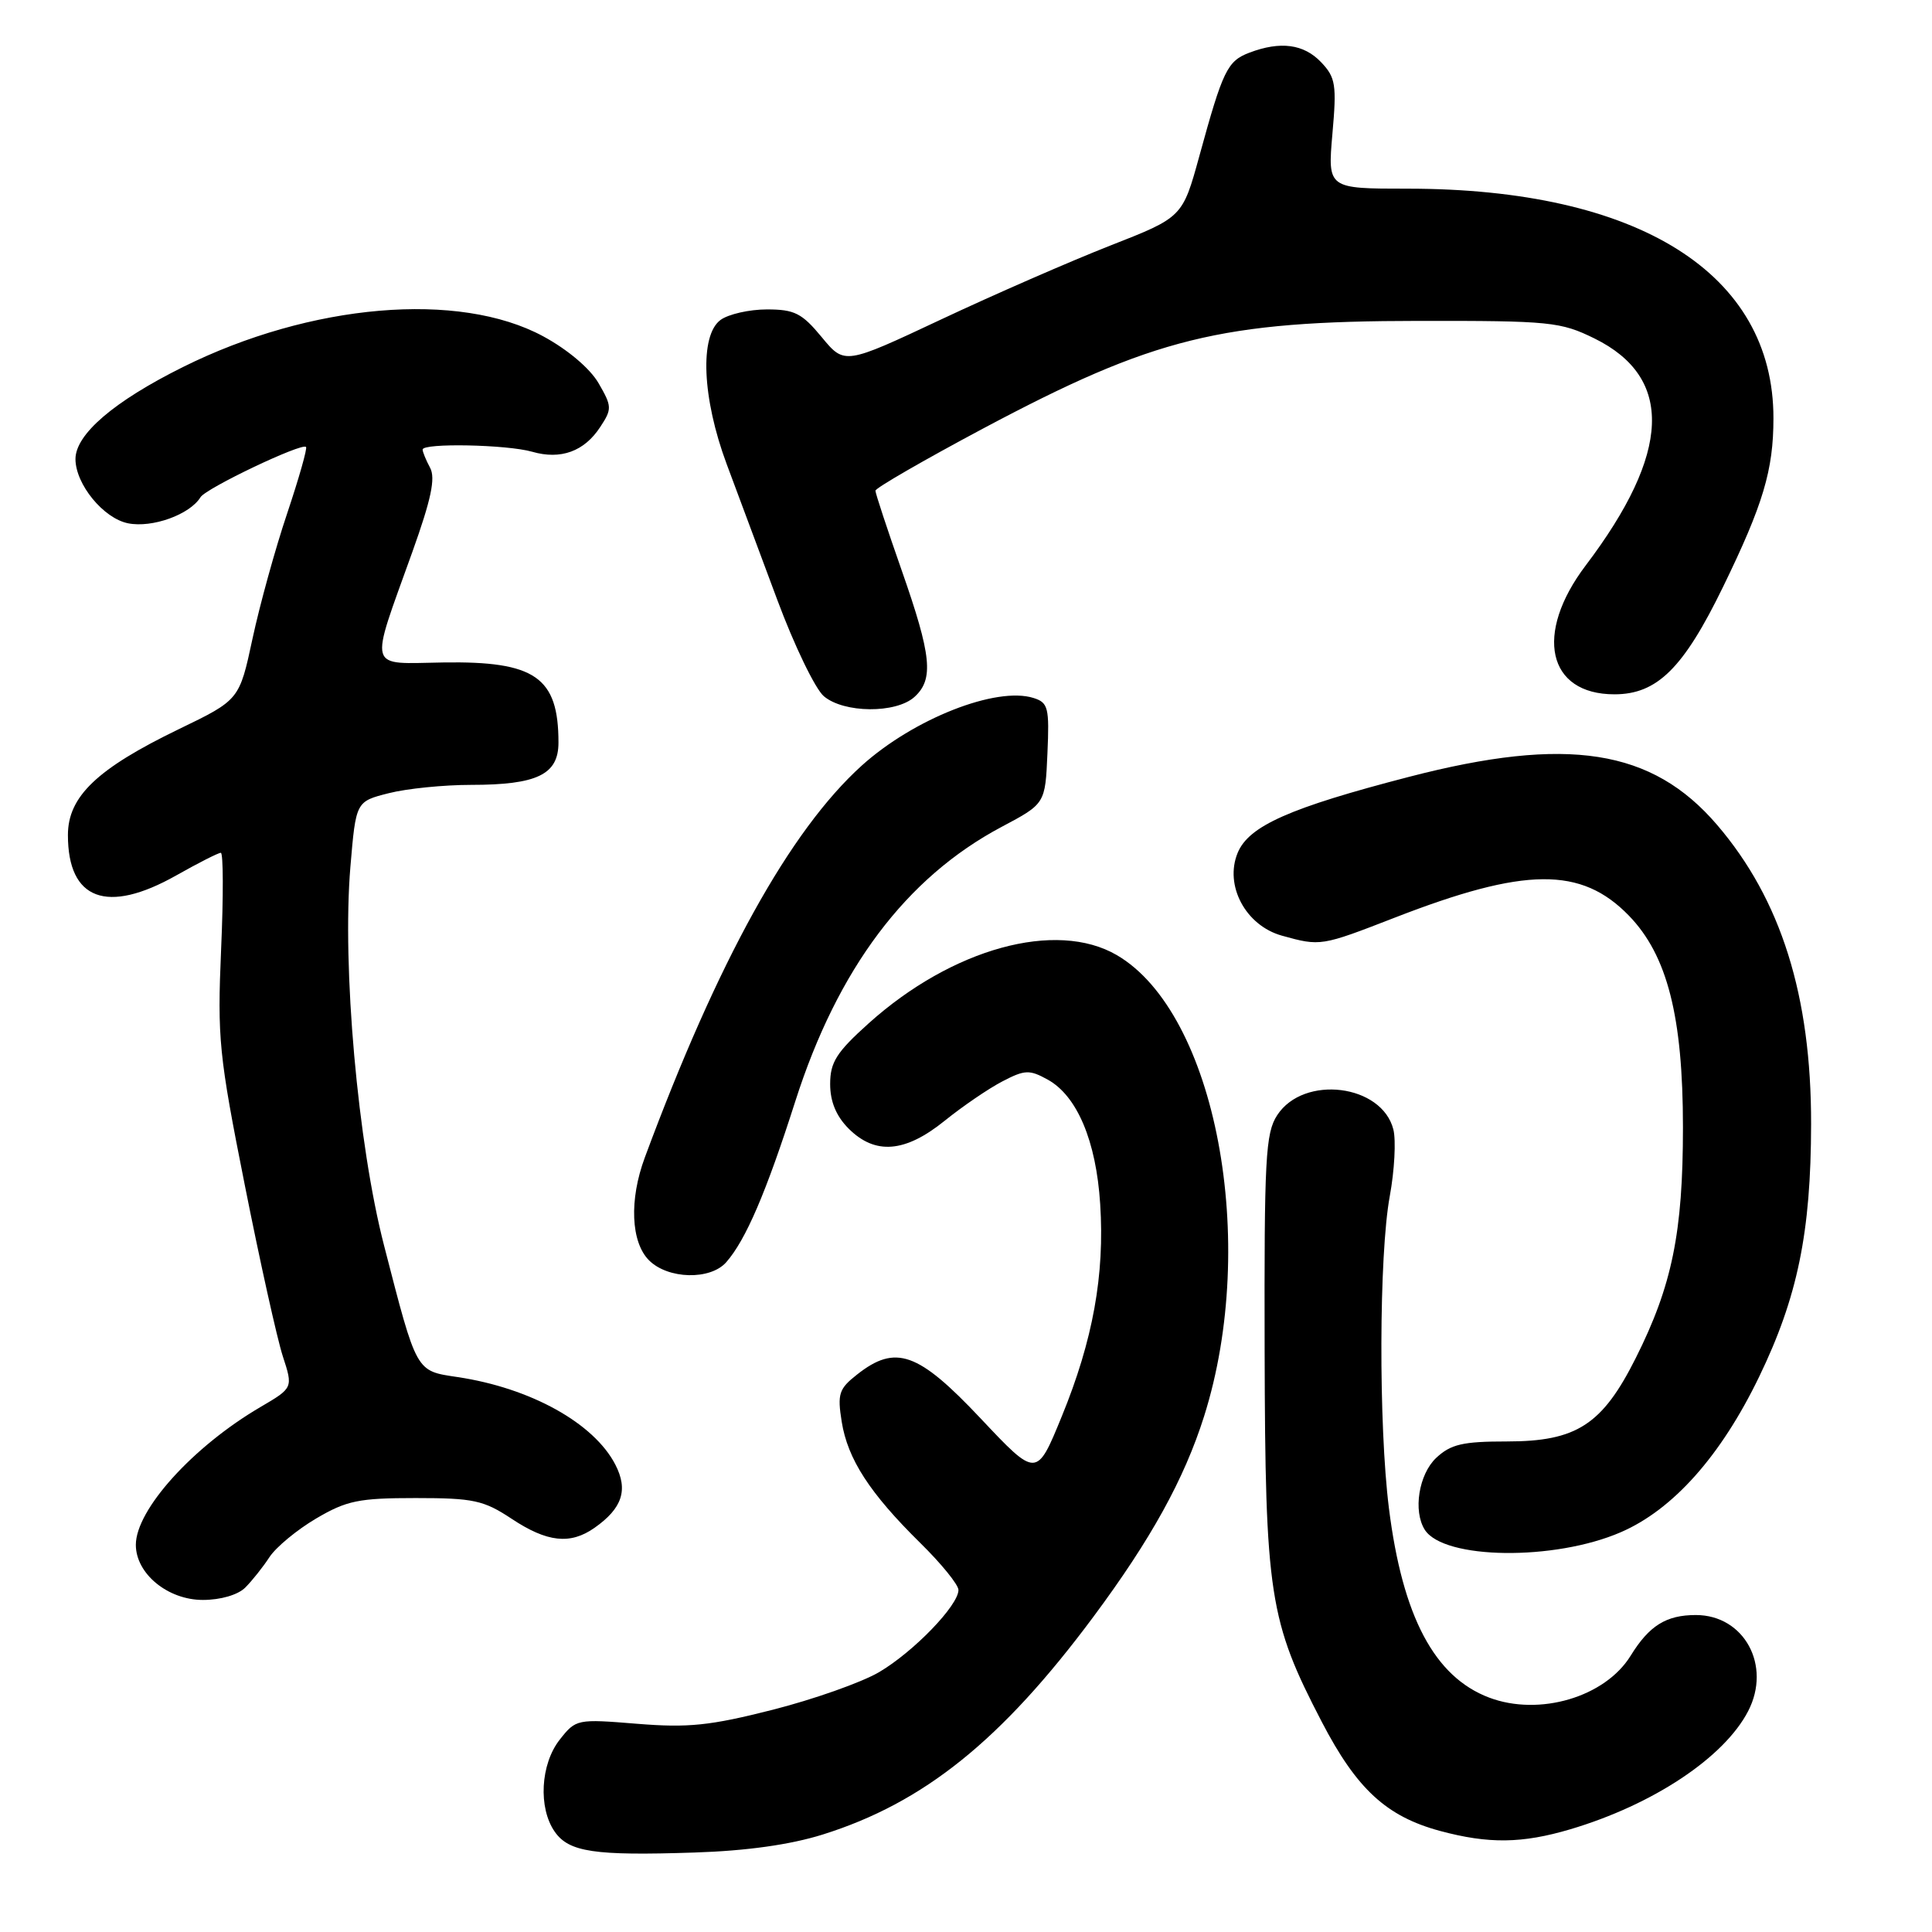 <?xml version="1.0" encoding="UTF-8" standalone="no"?>
<!DOCTYPE svg PUBLIC "-//W3C//DTD SVG 1.1//EN" "http://www.w3.org/Graphics/SVG/1.1/DTD/svg11.dtd" >
<svg xmlns="http://www.w3.org/2000/svg" xmlns:xlink="http://www.w3.org/1999/xlink" version="1.1" viewBox="0 0 256 256">
 <g >
 <path fill="currentColor"
d=" M 109.00 243.09 C 122.41 238.89 132.71 230.60 144.86 214.26 C 152.51 203.97 156.92 195.98 159.55 187.66 C 166.84 164.57 161.10 134.22 147.99 126.56 C 139.95 121.87 126.16 125.66 115.09 135.61 C 110.84 139.43 110.00 140.75 110.00 143.64 C 110.00 145.97 110.80 147.89 112.45 149.55 C 115.97 153.06 119.93 152.74 125.17 148.51 C 127.55 146.59 130.99 144.24 132.82 143.29 C 135.79 141.74 136.41 141.72 138.82 143.05 C 142.72 145.20 145.25 151.19 145.78 159.54 C 146.39 168.93 144.82 177.60 140.69 187.68 C 137.36 195.83 137.36 195.83 129.93 187.94 C 121.66 179.16 118.68 178.10 113.57 182.13 C 111.16 184.02 110.94 184.69 111.53 188.38 C 112.32 193.34 115.23 197.84 121.96 204.47 C 124.73 207.19 127.00 209.99 127.00 210.68 C 127.00 212.73 121.04 218.89 116.48 221.57 C 114.14 222.94 107.79 225.18 102.36 226.56 C 94.09 228.66 91.20 228.96 84.42 228.41 C 76.45 227.76 76.31 227.79 74.17 230.51 C 71.61 233.76 71.30 239.56 73.51 242.72 C 75.40 245.41 78.74 245.91 92.00 245.47 C 98.92 245.25 104.72 244.43 109.00 243.09 Z  M 208.07 242.39 C 219.05 239.13 228.46 232.88 231.64 226.73 C 234.76 220.70 231.12 214.00 224.71 214.00 C 220.78 214.00 218.53 215.40 216.07 219.39 C 212.68 224.88 203.97 227.45 197.32 224.94 C 190.07 222.20 185.84 214.20 184.04 199.85 C 182.66 188.83 182.72 166.27 184.15 158.51 C 184.78 155.09 184.99 151.11 184.63 149.67 C 183.12 143.67 172.76 142.38 169.24 147.76 C 167.68 150.15 167.51 153.45 167.57 178.96 C 167.65 211.41 168.17 214.75 175.15 228.17 C 179.78 237.07 183.71 240.69 190.82 242.61 C 197.25 244.34 201.69 244.28 208.07 242.39 Z  M 32.50 210.36 C 33.40 209.46 34.85 207.64 35.71 206.32 C 36.58 205.00 39.36 202.70 41.89 201.21 C 45.93 198.83 47.55 198.50 55.07 198.50 C 62.75 198.50 64.08 198.79 67.80 201.25 C 72.51 204.37 75.56 204.70 78.77 202.45 C 82.46 199.86 83.27 197.42 81.53 194.06 C 78.69 188.57 70.31 183.92 60.64 182.47 C 55.06 181.63 55.27 182.02 50.90 165.08 C 47.40 151.54 45.32 128.09 46.43 114.85 C 47.16 106.20 47.16 106.20 51.52 105.10 C 53.92 104.49 58.82 104.00 62.40 104.00 C 71.17 104.00 74.00 102.63 74.00 98.40 C 74.00 89.73 70.93 87.59 58.74 87.78 C 48.55 87.93 48.90 89.16 54.63 73.16 C 57.13 66.18 57.73 63.36 56.99 61.98 C 56.44 60.96 56.00 59.88 56.00 59.57 C 56.00 58.68 67.18 58.90 70.52 59.86 C 74.31 60.95 77.42 59.82 79.54 56.57 C 81.11 54.19 81.09 53.84 79.31 50.77 C 78.18 48.82 75.21 46.31 71.97 44.56 C 60.81 38.53 41.17 40.21 24.23 48.64 C 15.10 53.18 10.00 57.55 10.00 60.83 C 10.01 64.17 13.71 68.69 16.97 69.34 C 20.17 69.98 25.15 68.19 26.57 65.88 C 27.32 64.68 39.98 58.65 40.55 59.22 C 40.74 59.41 39.61 63.37 38.05 68.03 C 36.48 72.69 34.42 80.15 33.46 84.62 C 31.72 92.74 31.72 92.74 23.69 96.62 C 12.86 101.86 9.00 105.54 9.00 110.65 C 9.00 119.25 14.17 121.18 23.35 116.00 C 26.27 114.35 28.93 113.00 29.26 113.00 C 29.59 113.00 29.61 118.74 29.30 125.75 C 28.79 137.63 29.00 139.76 32.43 157.00 C 34.45 167.18 36.72 177.39 37.47 179.70 C 38.84 183.90 38.84 183.90 34.51 186.44 C 25.56 191.68 18.00 200.05 18.00 204.70 C 18.00 208.52 22.23 212.00 26.88 212.00 C 29.23 212.00 31.53 211.33 32.50 210.36 Z  M 214.78 203.02 C 221.70 200.02 228.02 192.92 233.08 182.46 C 238.19 171.90 239.96 163.30 239.98 148.96 C 240.01 131.97 236.00 119.20 227.53 109.31 C 218.91 99.24 207.71 97.49 186.69 102.94 C 170.91 107.03 165.48 109.43 164.00 113.00 C 162.21 117.32 165.05 122.64 169.86 123.98 C 174.97 125.40 175.06 125.38 184.77 121.61 C 202.08 114.88 209.52 114.81 215.85 121.34 C 220.93 126.59 223.00 134.70 223.00 149.38 C 223.00 163.33 221.56 170.36 216.74 179.96 C 212.31 188.79 208.90 191.00 199.67 191.00 C 193.82 191.00 192.24 191.37 190.31 193.17 C 187.99 195.35 187.22 200.22 188.79 202.70 C 191.31 206.66 206.00 206.84 214.78 203.02 Z  M 96.23 167.25 C 98.82 164.30 101.52 158.01 105.38 145.93 C 111.00 128.35 120.06 116.29 132.71 109.57 C 138.50 106.50 138.50 106.50 138.79 99.83 C 139.06 93.77 138.89 93.10 136.96 92.49 C 132.03 90.92 121.06 95.24 114.18 101.45 C 104.66 110.06 95.11 127.30 85.44 153.38 C 83.36 158.98 83.59 164.59 86.00 167.00 C 88.51 169.51 94.12 169.65 96.23 167.25 Z  M 121.17 92.35 C 123.76 90.00 123.44 86.88 119.48 75.58 C 117.57 70.13 116.00 65.38 116.00 65.02 C 116.00 64.67 122.41 60.97 130.25 56.79 C 152.95 44.71 161.71 42.54 188.00 42.52 C 205.42 42.50 206.78 42.64 211.28 44.85 C 221.81 50.04 221.42 60.00 210.11 74.93 C 203.25 83.99 205.04 92.00 213.92 92.00 C 219.58 92.00 223.07 88.55 228.33 77.73 C 233.63 66.84 234.99 62.29 234.99 55.43 C 235.02 36.23 217.11 25.00 186.50 25.00 C 175.92 25.00 175.92 25.00 176.55 17.75 C 177.13 11.23 176.98 10.27 175.06 8.25 C 172.76 5.83 169.66 5.42 165.55 6.98 C 162.63 8.09 162.04 9.30 158.93 20.64 C 156.69 28.79 156.69 28.79 147.09 32.55 C 141.82 34.62 131.74 39.02 124.70 42.33 C 111.91 48.34 111.91 48.34 108.88 44.67 C 106.26 41.50 105.28 41.00 101.62 41.00 C 99.29 41.00 96.52 41.63 95.48 42.39 C 92.68 44.44 93.03 52.75 96.29 61.50 C 97.72 65.35 100.74 73.45 103.00 79.50 C 105.25 85.55 108.03 91.29 109.16 92.25 C 111.82 94.51 118.72 94.56 121.17 92.35 Z "/>
</g>
</svg>